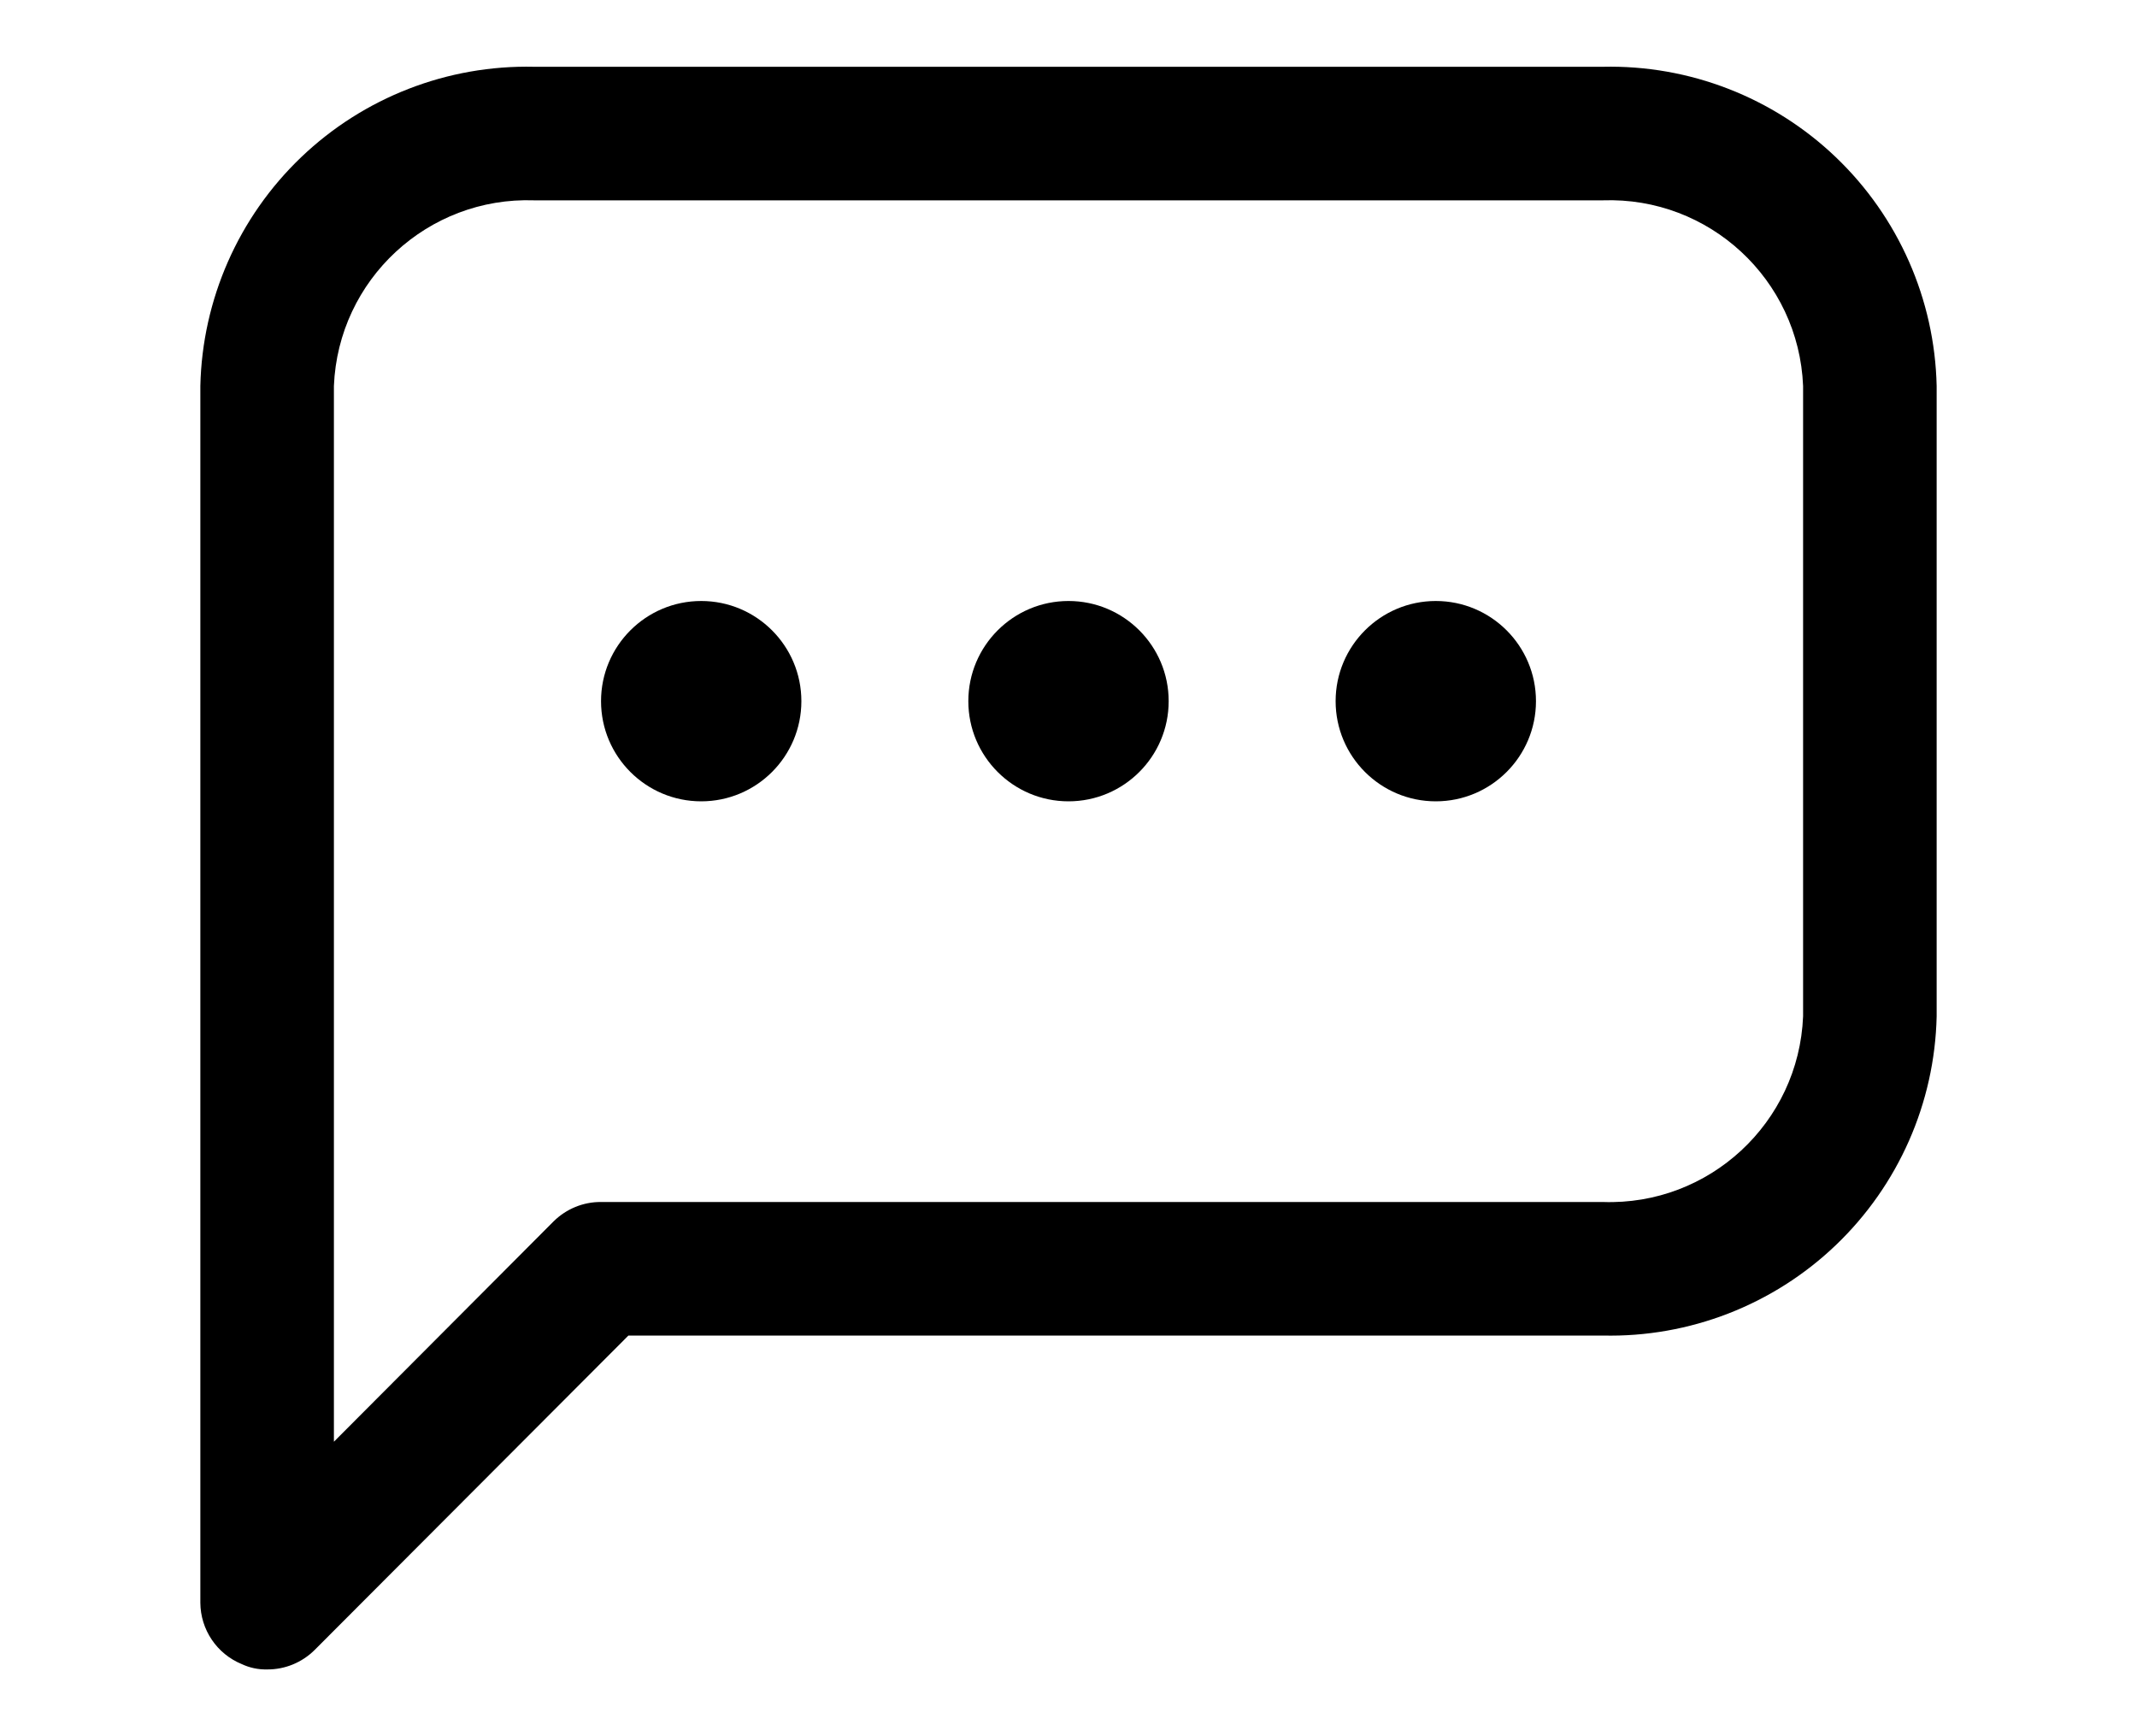 <?xml version="1.0" encoding="UTF-8"?>
<!-- Generated by Pixelmator Pro 2.4.3 -->
<svg width="32" height="26" viewBox="0 0 32 26" xmlns="http://www.w3.org/2000/svg" xmlns:xlink="http://www.w3.org/1999/xlink">
    <g id="Layer2">
        <path id="path1" fill="#000000" stroke="none" d="M 4 25 C 3.869 25.003 3.739 24.976 3.62 24.92 C 3.247 24.767 3.002 24.404 3 24 L 3 5.78 C 3.029 4.483 3.572 3.251 4.51 2.354 C 5.447 1.458 6.703 0.97 8 1 L 24 1 C 25.297 0.97 26.553 1.458 27.49 2.354 C 28.428 3.251 28.971 4.483 29 5.78 L 29 15.22 C 28.971 16.517 28.428 17.749 27.49 18.646 C 26.553 19.542 25.297 20.03 24 20 L 9.41 20 L 4.71 24.71 C 4.521 24.897 4.266 25.002 4 25 Z M 8 3 C 6.406 2.944 5.065 4.186 5 5.78 L 5 21.59 L 8.29 18.29 C 8.479 18.103 8.734 17.998 9 18 L 24 18 C 25.594 18.056 26.935 16.814 27 15.22 L 27 5.78 C 26.935 4.186 25.594 2.944 24 3 Z"/>
        <path id="path2" fill="#000000" stroke="none" d="M 17.5 10.5 C 17.5 11.328 16.828 12 16 12 C 15.172 12 14.5 11.328 14.5 10.5 C 14.5 9.672 15.172 9 16 9 C 16.828 9 17.5 9.672 17.5 10.5 Z"/>
        <path id="path3" fill="#000000" stroke="none" d="M 23 10.5 C 23 11.328 22.328 12 21.5 12 C 20.672 12 20 11.328 20 10.5 C 20 9.672 20.672 9 21.5 9 C 22.328 9 23 9.672 23 10.5 Z"/>
        <path id="path4" fill="#000000" stroke="none" d="M 12 10.5 C 12 11.328 11.328 12 10.5 12 C 9.672 12 9 11.328 9 10.5 C 9 9.672 9.672 9 10.5 9 C 11.328 9 12 9.672 12 10.5 Z"/>
    </g>
    <g id="frame">
        <path id="path5" fill="none" stroke="none" d="M 0 -3 L 32 -3 L 32 29 L 0 29 Z"/>
    </g>
</svg>
